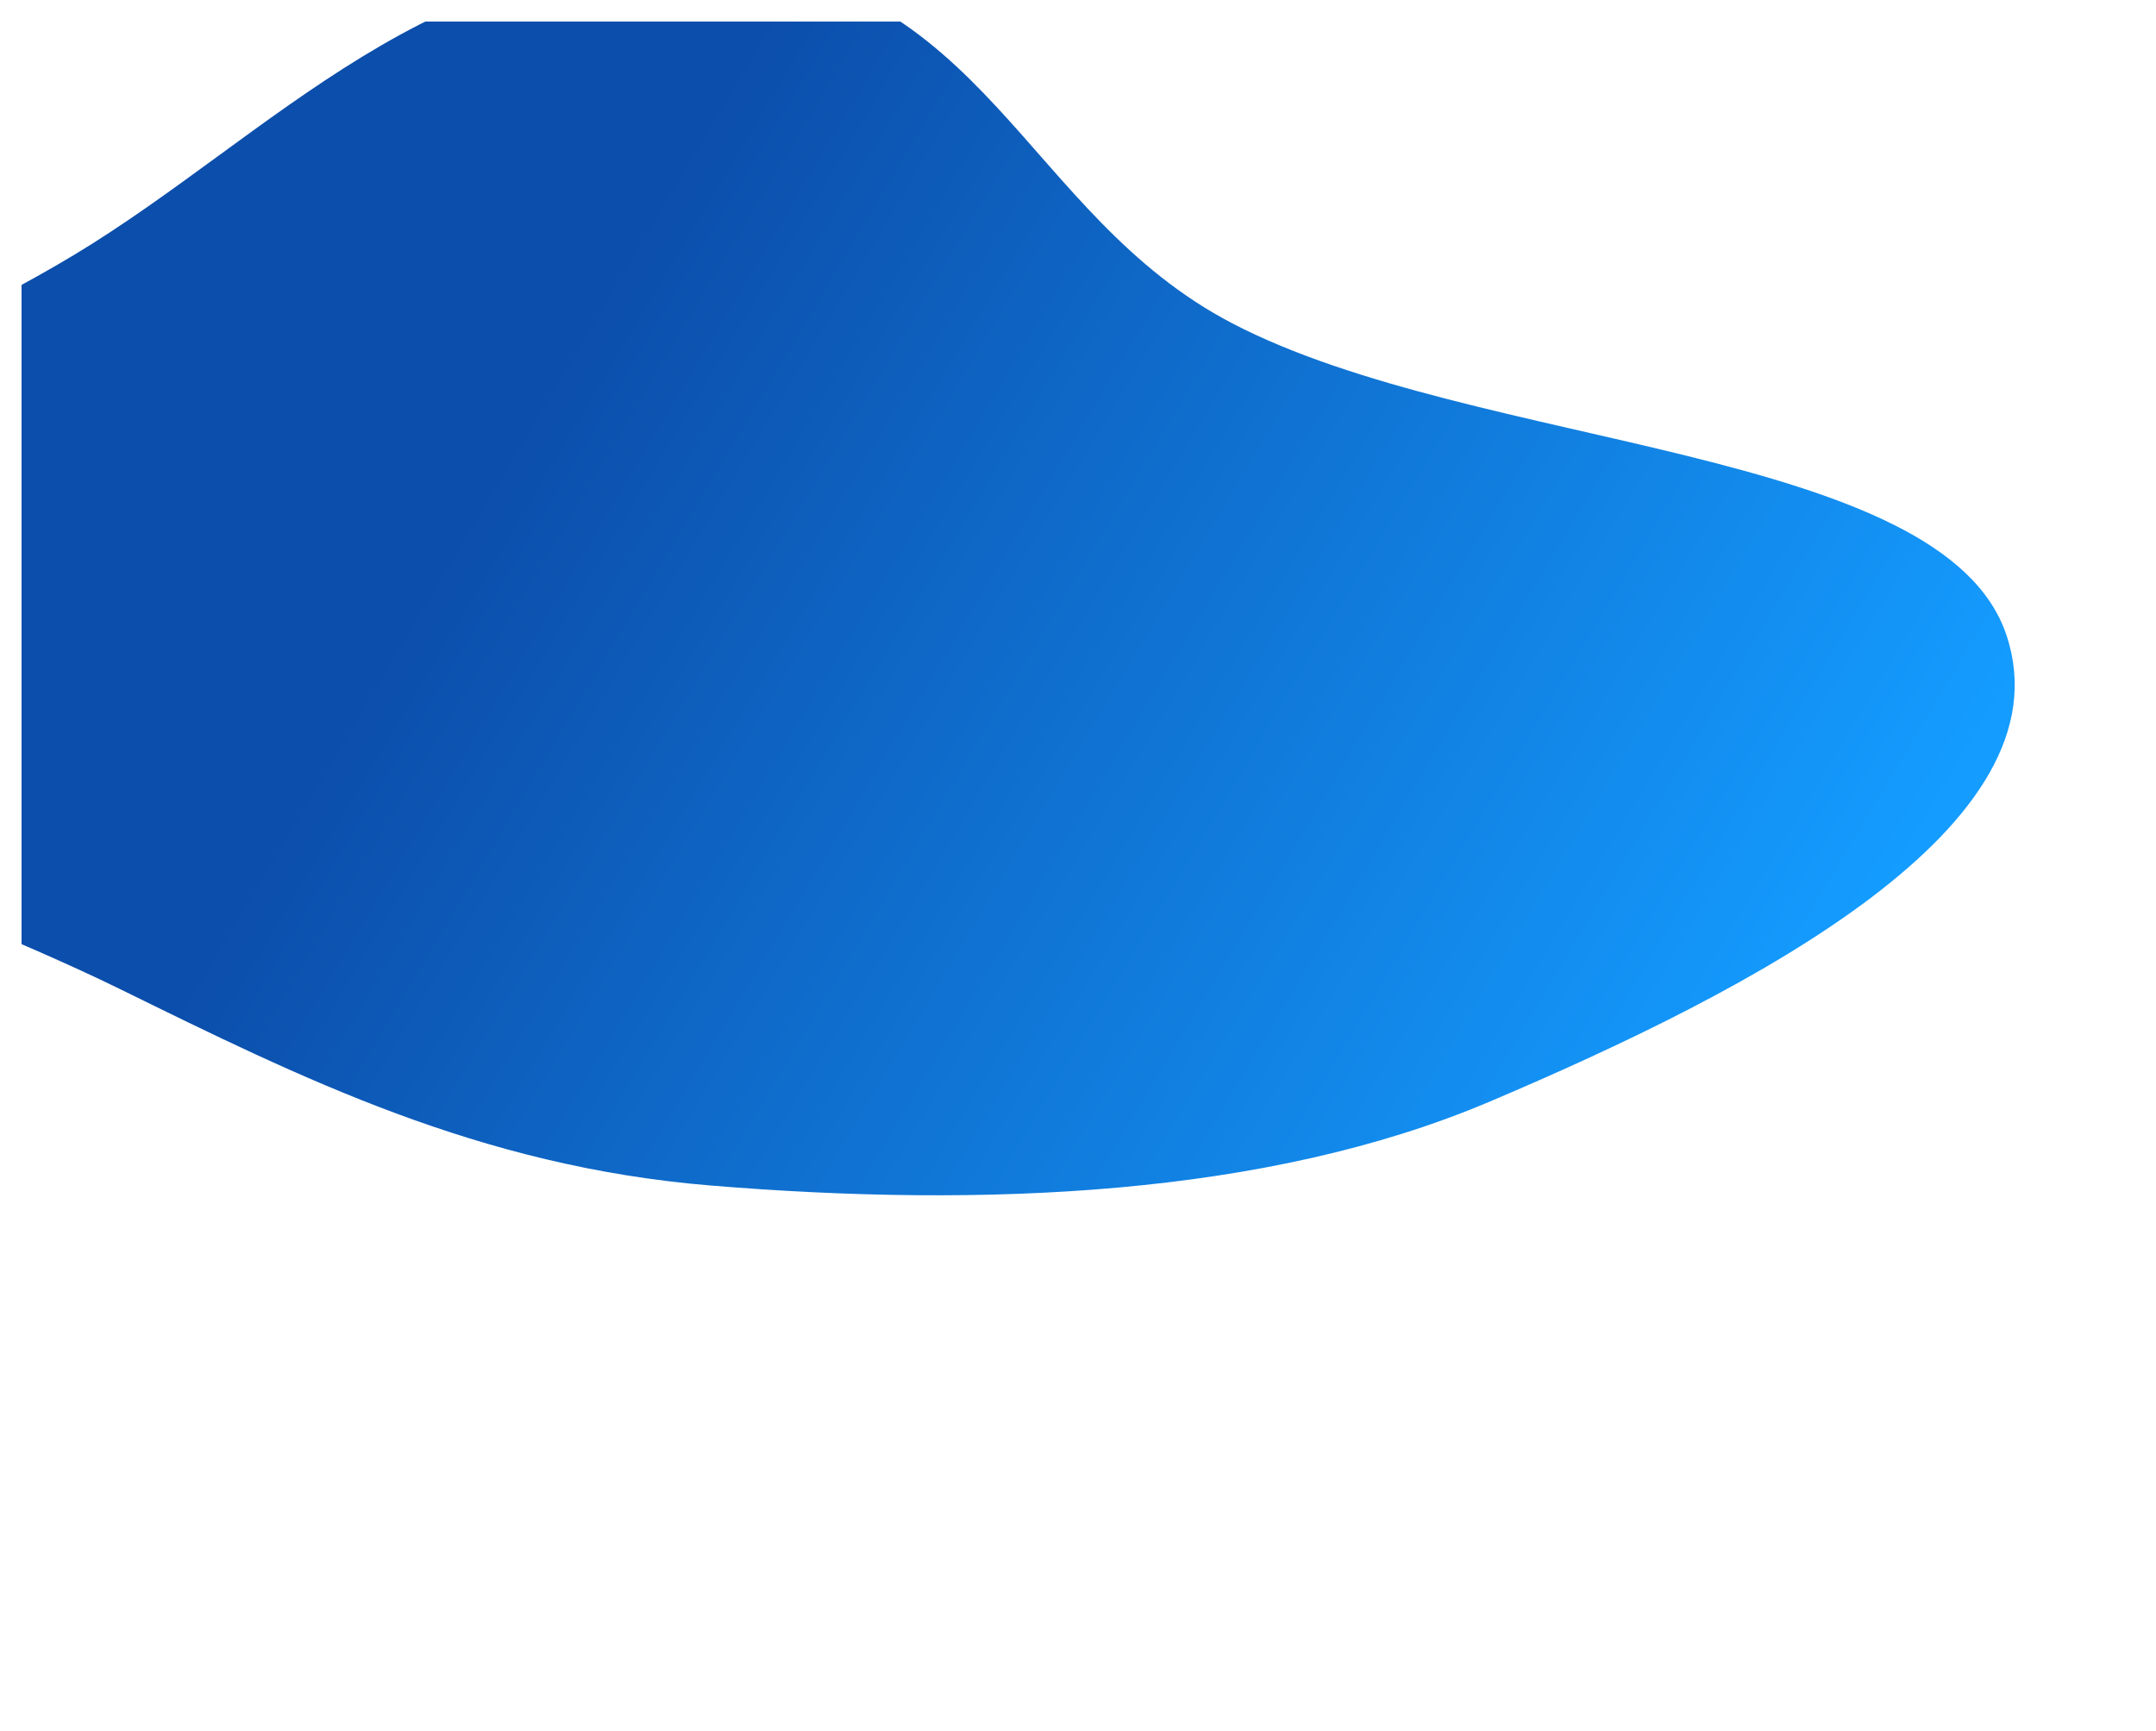<svg width="401" height="322" viewBox="0 0 401 322" fill="none" xmlns="http://www.w3.org/2000/svg">
<g clip-path="url(#clip0_1_6)" filter="url(#filter0_d_1_6)">
<path d="M2.349 -40L1.898 235.73M56.357 -40L55.907 235.73M110.366 -40L109.915 235.73M164.374 -40L163.924 235.73M218.383 -40L217.932 235.73M272.391 -40L271.941 235.73M326.4 -40L325.949 235.73M380.408 -40L379.958 235.73M434.417 -40L433.966 235.73M1.956 54.208L434.342 54.208M1.956 5.835L434.342 5.835M1.956 102.58L434.342 102.58M1.956 200.546L434.342 200.546M1.956 152.293L434.342 152.293" stroke="url(#paint0_radial_1_6)" stroke-opacity="0.4" stroke-width="0.197"/>
<path d="M-85.15 -81.612L-85.528 149.985M-39.786 -81.612L-40.164 149.985M5.578 -81.612L5.199 149.985M50.941 -81.612L50.563 149.985M96.305 -81.612L95.927 149.985M141.669 -81.612L141.291 149.985M187.033 -81.612L186.655 149.985M232.397 -81.612L232.018 149.985M277.761 -81.612L277.382 149.985M-85.48 -2.483L277.698 -2.483M-85.48 -43.113L277.698 -43.113M-85.48 38.147L277.698 38.147M-85.48 120.432L277.698 120.432M-85.48 79.903L277.698 79.903" stroke="url(#paint1_radial_1_6)" stroke-opacity="0.4" stroke-width="0.166"/>
<path d="M176.874 -14.36L175.911 -13.399M176.874 -7.789L175.911 -6.827M176.874 -1.218L175.911 -0.256M176.874 5.354L175.911 6.315M176.874 11.925L175.911 12.887M183.455 -14.36L182.492 -13.399M183.455 -7.789L182.492 -6.827M183.455 -1.218L182.492 -0.256M183.455 5.354L182.492 6.315M183.455 11.925L182.492 12.887M190.036 -14.36L189.073 -13.399M190.036 -7.789L189.073 -6.827M190.036 -1.218L189.073 -0.256M190.036 5.354L189.073 6.315M190.036 11.925L189.073 12.887M196.617 -14.36L195.654 -13.399M196.617 -7.789L195.654 -6.827M196.617 -1.218L195.654 -0.256M196.617 5.354L195.654 6.315M196.617 11.925L195.654 12.887M203.198 -14.36L202.235 -13.399M203.198 -7.789L202.235 -6.827M203.198 -1.218L202.235 -0.256M203.198 5.354L202.235 6.315M203.198 11.925L202.235 12.887M209.779 -14.36L208.816 -13.399M209.779 -7.789L208.816 -6.827M209.779 -1.218L208.816 -0.256M209.779 5.354L208.816 6.315M209.779 11.925L208.816 12.887" stroke="url(#paint2_radial_1_6)" stroke-width="0.182"/>
<path d="M141.445 250.334L143.099 251.991M152.745 250.334L154.398 251.991M164.044 250.334L165.698 251.991M175.344 250.334L176.998 251.991M186.644 250.334L188.297 251.991M141.445 239.007L143.099 240.664M152.745 239.007L154.398 240.664M164.044 239.007L165.698 240.664M175.344 239.007L176.998 240.664M186.644 239.007L188.297 240.664M141.445 227.68L143.099 229.337M152.745 227.68L154.398 229.337M164.044 227.68L165.698 229.337M175.344 227.68L176.998 229.337M186.644 227.68L188.297 229.337M141.445 216.352L143.099 218.01M152.745 216.352L154.398 218.01M164.044 216.352L165.698 218.01M175.344 216.352L176.997 218.01M186.644 216.352L188.297 218.01M141.445 205.025L143.099 206.683M152.745 205.025L154.398 206.683M164.044 205.025L165.698 206.683M175.344 205.025L176.997 206.683M186.644 205.025L188.297 206.683M141.445 193.698L143.099 195.356M152.745 193.698L154.398 195.356M164.044 193.698L165.698 195.356M175.344 193.698L176.997 195.356M186.644 193.698L188.297 195.356" stroke="url(#paint3_radial_1_6)" stroke-width="0.182"/>
<path d="M434.336 174.211L432.81 172.682M423.912 174.211L422.387 172.682M413.488 174.211L411.963 172.682M403.065 174.211L401.539 172.682M392.641 174.211L391.116 172.682M434.336 184.656L432.81 183.127M423.912 184.656L422.387 183.127M413.488 184.656L411.963 183.127M403.065 184.656L401.539 183.127M392.641 184.656L391.116 183.127M434.336 195.101L432.81 193.572M423.912 195.101L422.387 193.572M413.488 195.101L411.963 193.572M403.065 195.101L401.539 193.572M392.641 195.101L391.116 193.572M434.336 205.546L432.81 204.017M423.912 205.546L422.387 204.017M413.488 205.546L411.963 204.017M403.065 205.546L401.539 204.017M392.641 205.546L391.116 204.017M434.336 215.99L432.81 214.462M423.912 215.99L422.387 214.462M413.488 215.99L411.963 214.462M403.065 215.99L401.539 214.462M392.641 215.99L391.116 214.462M434.336 226.435L432.81 224.907M423.912 226.435L422.387 224.907M413.488 226.435L411.963 224.907M403.065 226.435L401.539 224.907M392.641 226.435L391.116 224.907" stroke="url(#paint4_radial_1_6)" stroke-width="0.182"/>
<path d="M78.144 329.05C74.789 340.699 70.685 354.292 64.433 355.353C62.844 355.622 61.245 355.088 59.741 353.777C58.2 352.435 56.846 350.188 55.593 347.616C54.39 345.147 53.265 342.451 52.033 340.069C50.82 337.718 49.513 335.795 48.062 334.502C45.111 331.874 41.912 331.83 38.817 331.97C35.661 332.113 32.471 332.506 29.359 330.904C23.955 328.123 19.265 320.404 14.821 312.61C10.302 304.683 5.829 296.204 0.633 291.188C0.003 290.581 -0.634 290.033 -1.279 289.541C-1.25 290.084 -1.222 290.625 -1.194 291.169C-0.954 290.873 -0.714 290.577 -0.474 290.282C-0.062 289.774 -0.423 288.238 -0.834 288.745C-1.074 289.041 -1.314 289.336 -1.554 289.632C-1.842 289.986 -1.745 291.049 -1.469 291.259C3.947 295.385 8.597 303.782 13.162 311.859C17.656 319.809 22.293 327.996 27.672 331.718C30.648 333.776 33.704 333.997 36.774 333.856C39.991 333.708 43.289 333.22 46.443 335.154C47.99 336.103 49.44 337.679 50.755 339.926C52.068 342.173 53.229 344.915 54.433 347.501C55.636 350.083 56.897 352.565 58.34 354.26C59.786 355.957 61.353 356.934 62.948 357.157C66.011 357.582 68.954 354.96 71.399 350.451C73.779 346.064 75.684 340.329 77.444 334.449C77.889 332.962 78.325 331.458 78.76 329.951C79.029 329.017 78.409 328.126 78.144 329.05Z" fill="white"/>
<path d="M79.032 342.659C73.353 359.468 64.212 367.272 55.604 362.392C51.153 359.867 47.245 354.215 43.95 346.415C40.821 339.002 38.124 330.356 34.54 324.209C26.803 310.94 16.936 311.097 7.946 312.313C2.991 312.982 -1.949 313.709 -6.914 313.214C-11.679 312.739 -16.43 311.412 -21.12 309.261C-30.427 304.991 -39.497 297.479 -47.965 286.938C-49.007 285.642 -50.038 284.296 -51.062 282.912C-51.113 282.844 -51.158 283.035 -51.107 283.104C-42.779 294.374 -33.822 302.684 -24.567 307.755C-15.125 312.927 -5.538 314.38 4.101 313.077C13.703 311.777 24.115 309.475 32.829 321.805C36.831 327.467 39.745 336.297 42.952 344.297C46.03 351.975 49.521 358.083 53.708 361.35C61.786 367.652 70.729 362.63 76.967 348.371C77.725 346.637 78.433 344.778 79.095 342.816C79.132 342.707 79.069 342.549 79.032 342.659Z" fill="white"/>
<path d="M188.282 51.315C183.575 39.806 177.119 33.001 170.531 32.47C164.023 31.943 157.923 38.165 152.138 44.922C146.321 51.716 140.476 59.545 134.035 61.834C130.633 63.044 127.189 62.429 123.892 59.991C120.505 57.488 117.345 53.263 114.501 48.073C108.425 36.983 103.942 21.545 99.763 6.163C99.252 4.282 98.745 2.395 98.237 0.508C98.207 0.396 98.133 0.501 98.164 0.615C102.289 15.946 106.49 31.595 112.158 43.706C117.305 54.704 123.773 62.753 130.672 62.672C137.04 62.597 142.983 55.966 148.632 49.297C154.538 42.326 160.556 34.627 167.154 32.964C173.995 31.24 181.064 36.614 186.399 47.402C187.033 48.682 187.639 50.041 188.221 51.465C188.261 51.561 188.321 51.412 188.282 51.315Z" fill="white"/>
<path d="M185.919 51.821C179.931 56.628 173.989 47.682 169.392 38.953C166.999 34.409 164.681 29.58 162.111 25.652C159.528 21.701 156.698 18.927 153.693 17.806C150.679 16.682 147.58 17.072 144.637 19.073C141.63 21.118 138.901 24.947 136.263 28.989C131.17 36.792 125.271 46.912 118.965 42.907C116.346 41.244 113.959 37.226 112.397 31.715C110.723 25.81 110.025 18.292 110.439 11.139C110.542 9.359 110.718 7.613 110.951 5.911C111.093 4.875 110.435 4.43 110.294 5.459C109.339 12.42 109.449 20.198 110.581 26.988C111.644 33.365 113.612 38.641 116.052 41.89C118.659 45.362 121.617 46.151 124.504 44.803C127.686 43.317 130.617 39.558 133.367 35.435C136.086 31.359 138.72 26.858 141.62 23.595C144.526 20.327 147.682 18.703 150.87 18.885C154.034 19.066 157.163 21.01 159.981 24.604C162.752 28.137 165.201 32.979 167.648 37.722C172.263 46.666 177.745 56.499 183.94 54.631C184.675 54.408 185.396 54.021 186.1 53.455C186.515 53.126 186.338 51.485 185.919 51.821Z" fill="white"/>
<g filter="url(#filter1_d_1_6)">
<path fill-rule="evenodd" clip-rule="evenodd" d="M356.957 79.525C376.286 122.996 358.033 180.85 322.724 212.371C290.3 241.318 241.223 219.431 197.902 221.519C163.082 223.197 129.379 237.094 97.31 223.234C56.578 205.63 9.542 180.98 2.246 136.958C-5.057 92.895 33.889 56.811 64.367 24.466C89.807 -2.533 120.533 -27.895 157.528 -27.837C191.103 -27.785 209.653 8.781 239.297 24.739C278.915 46.068 338.595 38.228 356.957 79.525Z" stroke="white" stroke-width="2.102" shape-rendering="crispEdges"/>
</g>
<g filter="url(#filter2_d_1_6)">
<path fill-rule="evenodd" clip-rule="evenodd" d="M132.176 -15.438C80.558 -18.495 50.347 17.358 13.808 39.388C-22.494 61.275 -78.154 79.398 -76.233 110.213C-74.327 140.792 -17.224 156.541 22.32 175.945C55.996 192.469 89.03 208.93 132.176 212.477C182.704 216.632 235.431 214.54 277.036 196.889C326.188 176.036 384.904 145.582 373.219 110.213C361.551 74.892 274.589 75.798 229.219 52.147C190.311 31.865 183.528 -12.396 132.176 -15.438Z" fill="url(#paint5_linear_1_6)"/>
</g>
</g>
<defs>
<filter id="filter0_d_1_6" x="0" y="0" width="401" height="322" filterUnits="userSpaceOnUse" color-interpolation-filters="sRGB">
<feFlood flood-opacity="0" result="BackgroundImageFix"/>
<feColorMatrix in="SourceAlpha" type="matrix" values="0 0 0 0 0 0 0 0 0 0 0 0 0 0 0 0 0 0 127 0" result="hardAlpha"/>
<feOffset dy="4"/>
<feGaussianBlur stdDeviation="2"/>
<feComposite in2="hardAlpha" operator="out"/>
<feColorMatrix type="matrix" values="0 0 0 0 0 0 0 0 0 0 0 0 0 0 0 0 0 0 0.25 0"/>
<feBlend mode="normal" in2="BackgroundImageFix" result="effect1_dropShadow_1_6"/>
<feBlend mode="normal" in="SourceGraphic" in2="effect1_dropShadow_1_6" result="shape"/>
</filter>
<filter id="filter1_d_1_6" x="-3.699" y="-28.888" width="373.556" height="267.263" filterUnits="userSpaceOnUse" color-interpolation-filters="sRGB">
<feFlood flood-opacity="0" result="BackgroundImageFix"/>
<feColorMatrix in="SourceAlpha" type="matrix" values="0 0 0 0 0 0 0 0 0 0 0 0 0 0 0 0 0 0 127 0" result="hardAlpha"/>
<feOffset dy="4"/>
<feGaussianBlur stdDeviation="2"/>
<feComposite in2="hardAlpha" operator="out"/>
<feColorMatrix type="matrix" values="0 0 0 0 0 0 0 0 0 0 0 0 0 0 0 0 0 0 0.25 0"/>
<feBlend mode="normal" in2="BackgroundImageFix" result="effect1_dropShadow_1_6"/>
<feBlend mode="normal" in="SourceGraphic" in2="effect1_dropShadow_1_6" result="shape"/>
</filter>
<filter id="filter2_d_1_6" x="-80.281" y="-15.621" width="459.004" height="237.916" filterUnits="userSpaceOnUse" color-interpolation-filters="sRGB">
<feFlood flood-opacity="0" result="BackgroundImageFix"/>
<feColorMatrix in="SourceAlpha" type="matrix" values="0 0 0 0 0 0 0 0 0 0 0 0 0 0 0 0 0 0 127 0" result="hardAlpha"/>
<feOffset dy="4"/>
<feGaussianBlur stdDeviation="2"/>
<feComposite in2="hardAlpha" operator="out"/>
<feColorMatrix type="matrix" values="0 0 0 0 0 0 0 0 0 0 0 0 0 0 0 0 0 0 0.25 0"/>
<feBlend mode="normal" in2="BackgroundImageFix" result="effect1_dropShadow_1_6"/>
<feBlend mode="normal" in="SourceGraphic" in2="effect1_dropShadow_1_6" result="shape"/>
</filter>
<radialGradient id="paint0_radial_1_6" cx="0" cy="0" r="1" gradientUnits="userSpaceOnUse" gradientTransform="translate(167.997 84.499) rotate(133.526) scale(256.011 155.729)">
<stop stop-color="white"/>
<stop offset="1" stop-color="white" stop-opacity="0"/>
</radialGradient>
<radialGradient id="paint1_radial_1_6" cx="0" cy="0" r="1" gradientUnits="userSpaceOnUse" gradientTransform="translate(53.985 22.96) rotate(133.526) scale(215.033 130.803)">
<stop stop-color="white"/>
<stop offset="1" stop-color="white" stop-opacity="0"/>
</radialGradient>
<radialGradient id="paint2_radial_1_6" cx="0" cy="0" r="1" gradientUnits="userSpaceOnUse" gradientTransform="translate(192.718 -0.864) rotate(90) scale(17.825 22.157)">
<stop stop-color="white"/>
<stop offset="1" stop-color="white" stop-opacity="0"/>
</radialGradient>
<radialGradient id="paint3_radial_1_6" cx="0" cy="0" r="1" gradientUnits="userSpaceOnUse" gradientTransform="translate(164.871 222.845) scale(23.426 29.146)">
<stop stop-color="white"/>
<stop offset="1" stop-color="white"/>
</radialGradient>
<radialGradient id="paint4_radial_1_6" cx="0" cy="0" r="1" gradientUnits="userSpaceOnUse" gradientTransform="translate(412.726 199.559) rotate(179.538) scale(25.044 31.148)">
<stop stop-color="white"/>
<stop offset="1" stop-color="white" stop-opacity="0"/>
</radialGradient>
<linearGradient id="paint5_linear_1_6" x1="149.011" y1="-15.621" x2="374.723" y2="119.091" gradientUnits="userSpaceOnUse">
<stop stop-color="#0C4EAB"/>
<stop offset="1" stop-color="#149CFF"/>
</linearGradient>
<clipPath id="clip0_1_6">
<rect width="393" height="314" fill="white" transform="translate(4)"/>
</clipPath>
</defs>
</svg>
